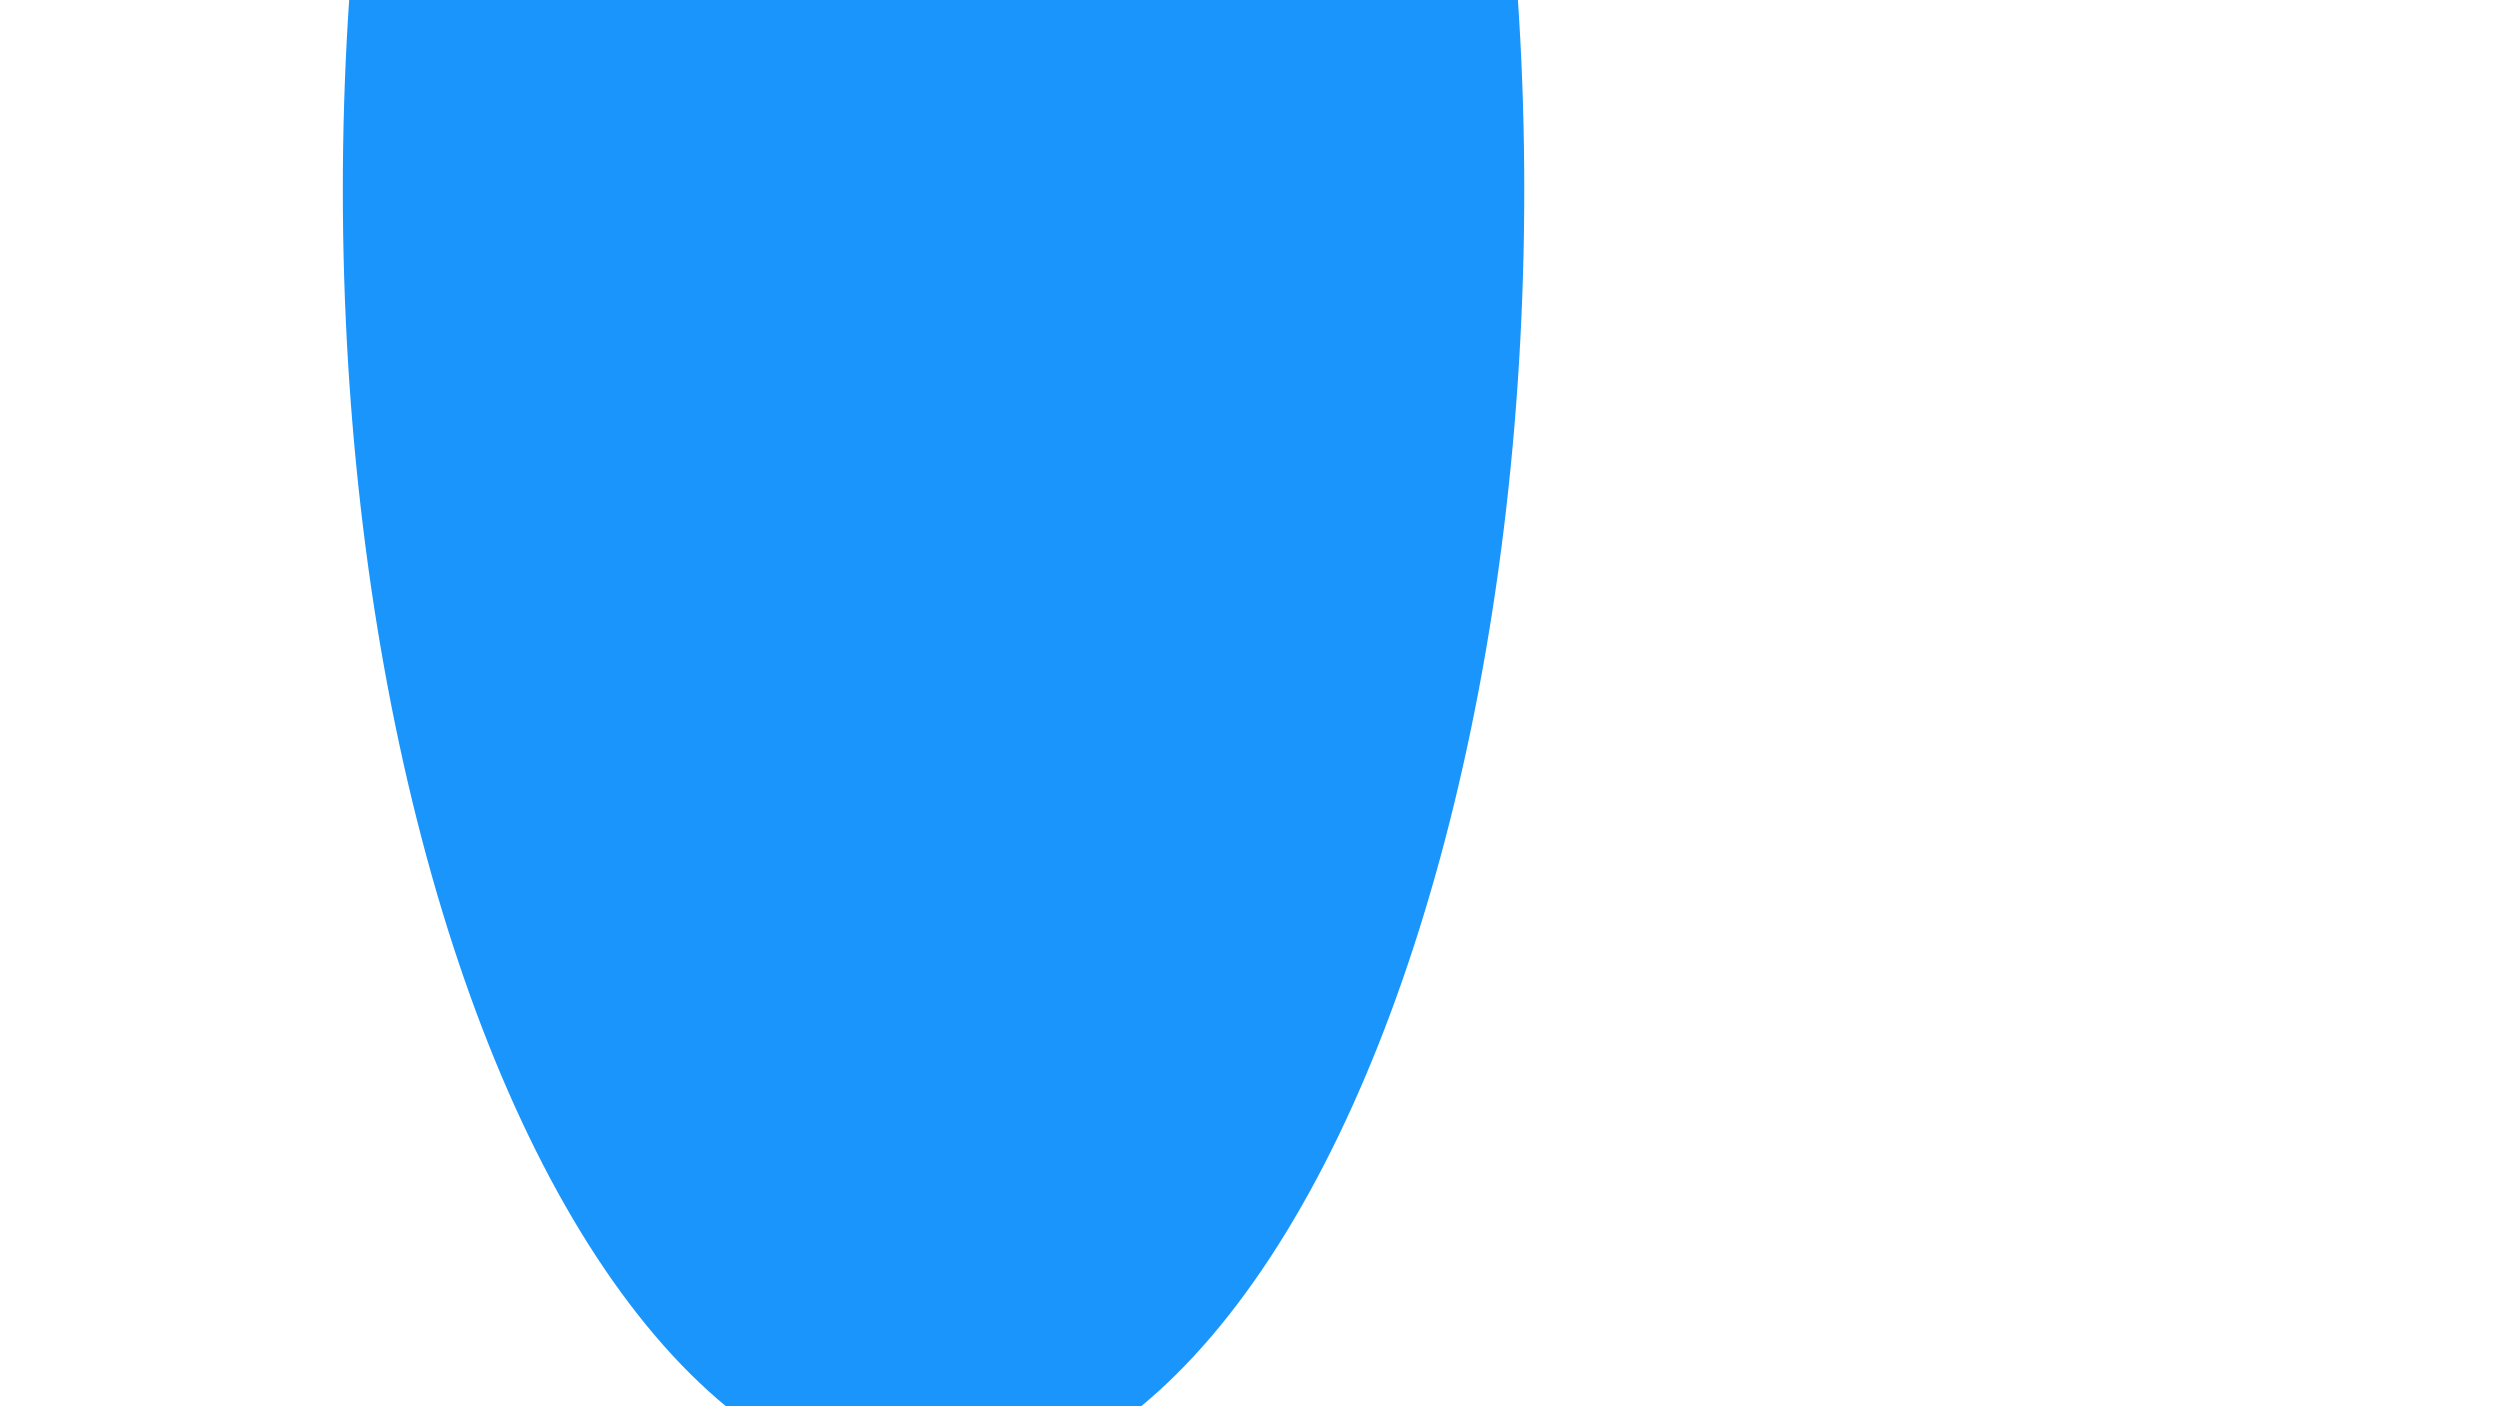 <svg width="1422" height="800" viewBox="0 0 1422 800" fill="none" xmlns="http://www.w3.org/2000/svg">
<g filter="url(#filter0_f_1259_29430)">
<ellipse cx="531" cy="108" rx="336" ry="739" fill="#1995FC"/>
</g>
<defs>
<filter id="filter0_f_1259_29430" x="-360" y="-1186" width="1782" height="2588" filterUnits="userSpaceOnUse" color-interpolation-filters="sRGB">
<feFlood flood-opacity="0" result="BackgroundImageFix"/>
<feBlend mode="normal" in="SourceGraphic" in2="BackgroundImageFix" result="shape"/>
<feGaussianBlur stdDeviation="277.5" result="effect1_foregroundBlur_1259_29430"/>
</filter>
</defs>
</svg>
